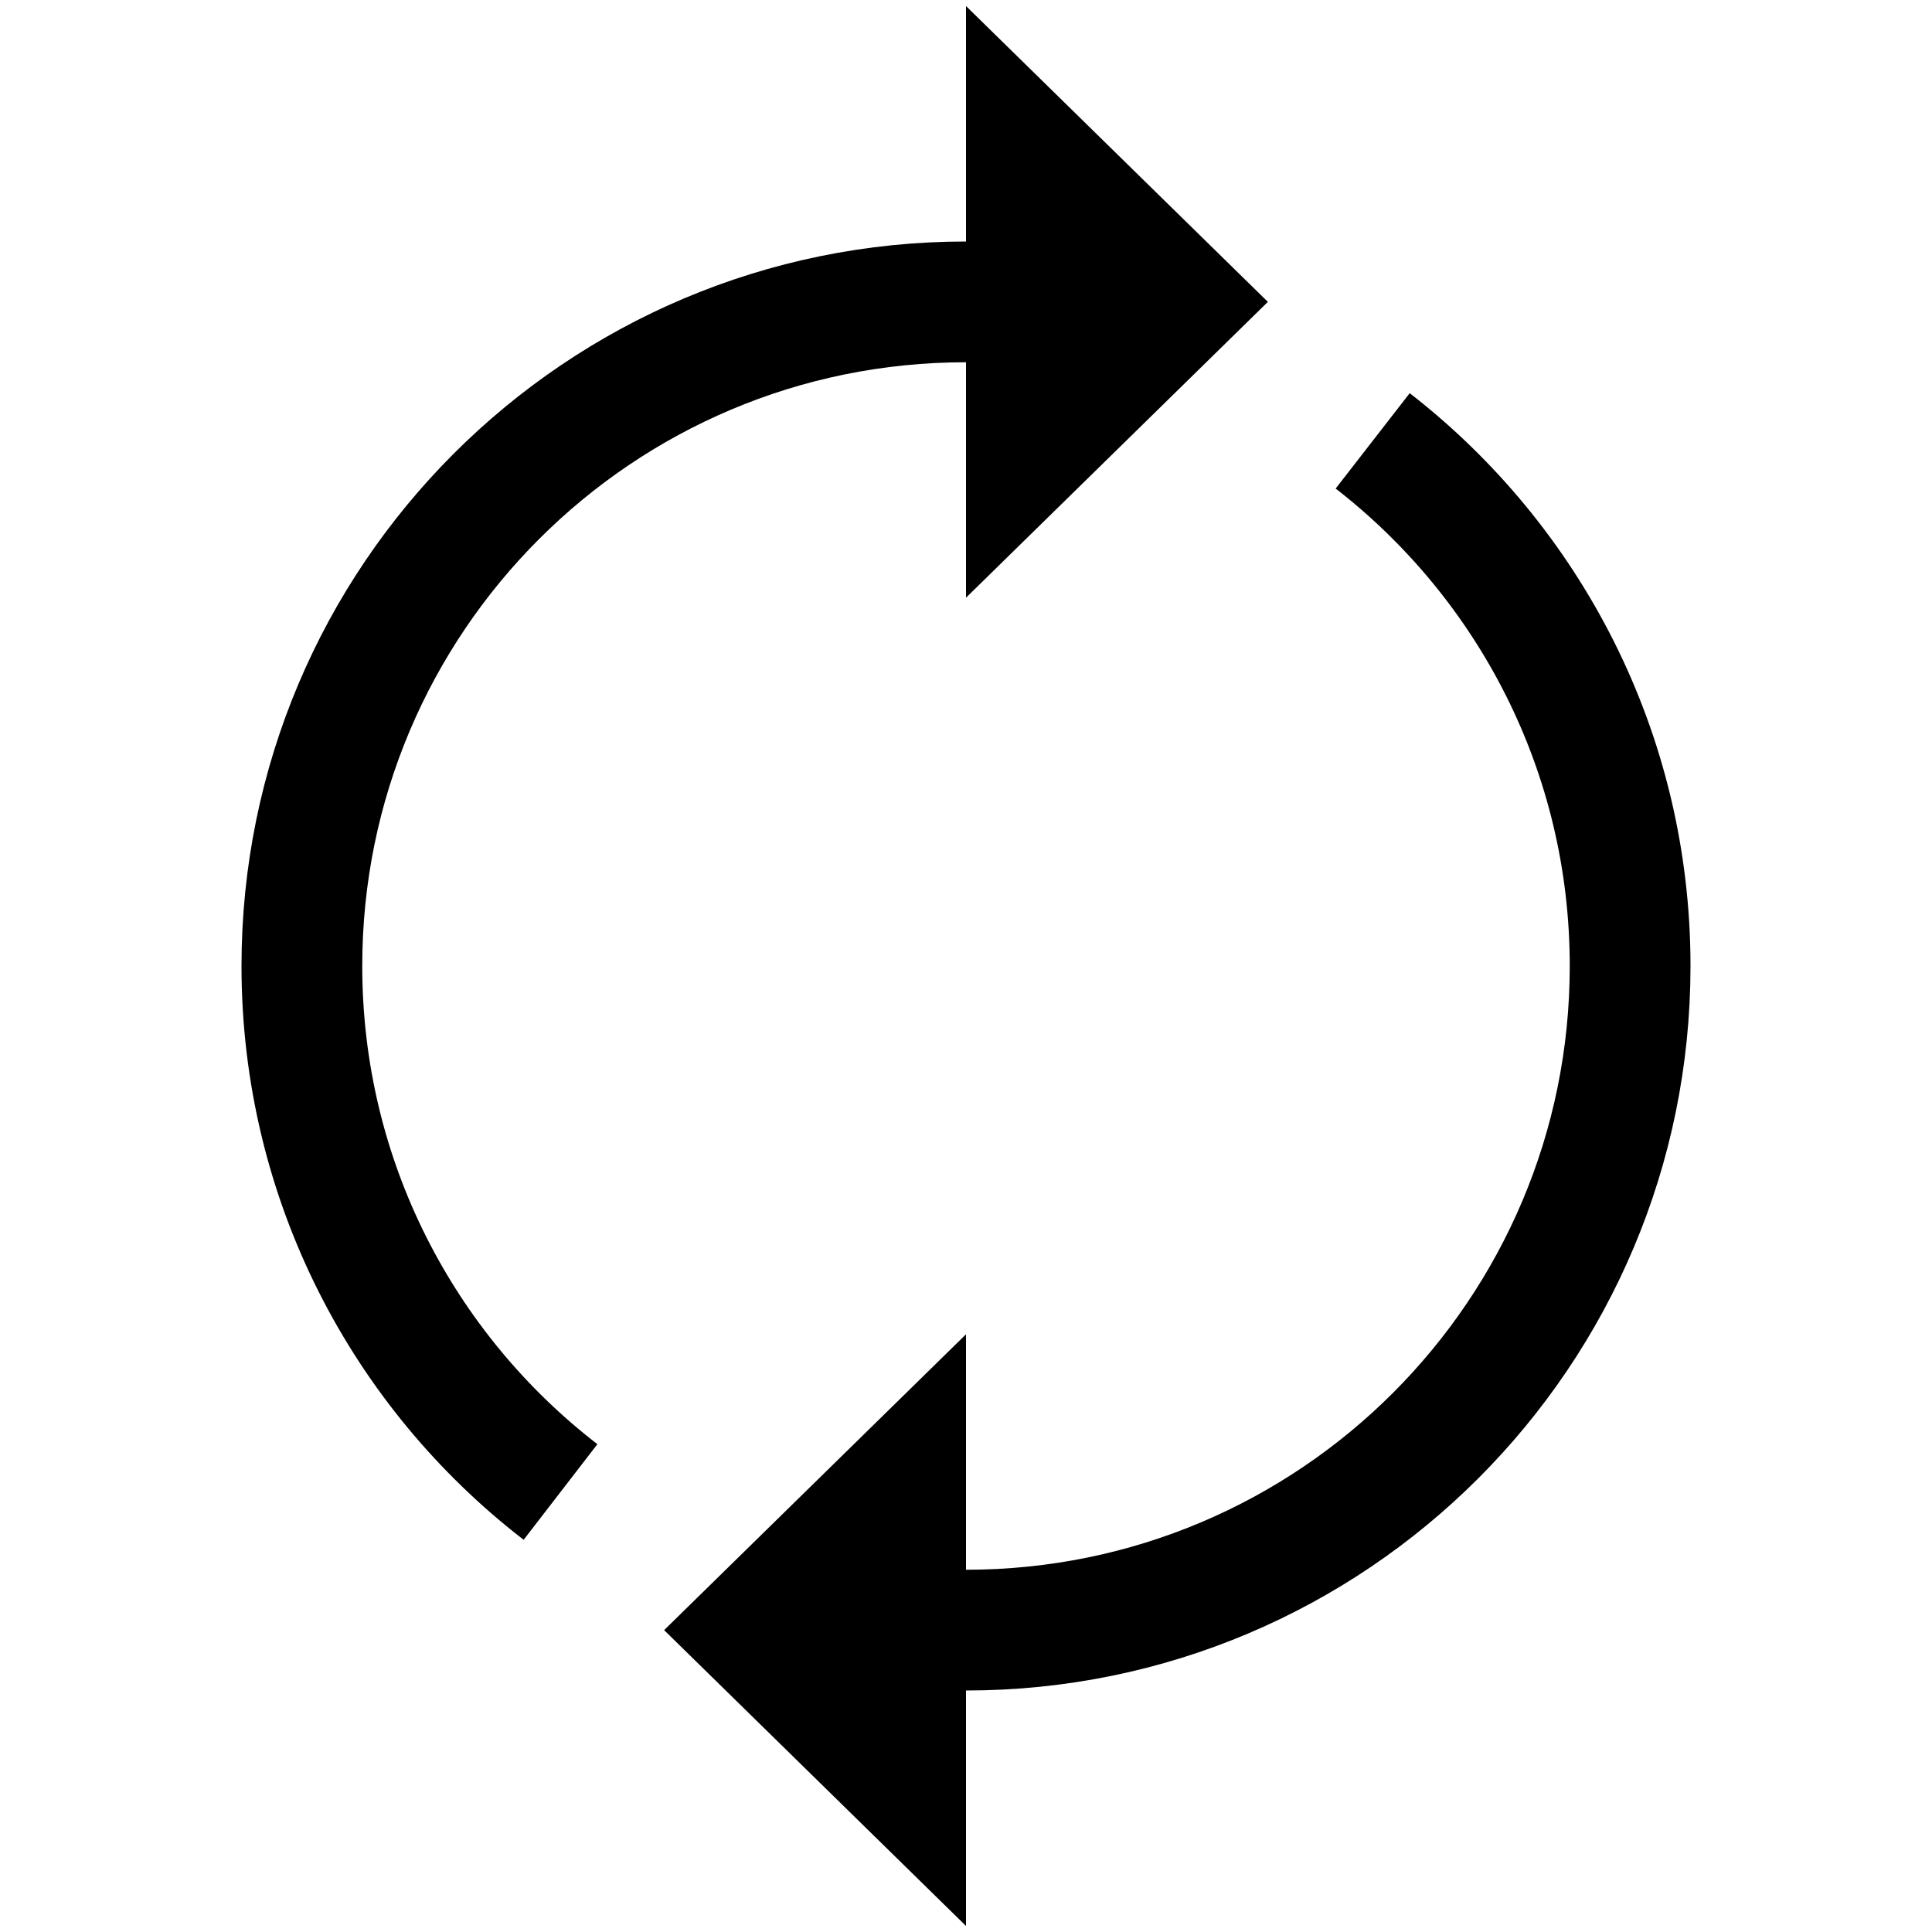<?xml version="1.0" encoding="iso-8859-1"?><!-- Generator: Adobe Illustrator 21.1.0, SVG Export Plug-In . SVG Version: 6.00 Build 0)  --><svg xmlns="http://www.w3.org/2000/svg" xmlns:xlink="http://www.w3.org/1999/xlink" viewBox="0 0 16 16" width="64px" height="64px"><polygon points="10.5,2.5 8,4.95 8,0.05 "/><polygon points="5.5,13.5 8,15.95 8,11.05 "/><path style="fill:none;stroke:#000000;stroke-miterlimit:10;" d="M7.5,13.5H8c3.038,0,5.5-2.462,5.5-5.5c0-1.769-0.835-3.342-2.132-4.349"/><path style="fill:none;stroke:#000000;stroke-miterlimit:10;" d="M8.5,2.5H8C4.962,2.5,2.5,4.962,2.5,8c0,1.773,0.839,3.351,2.142,4.356"/></svg>